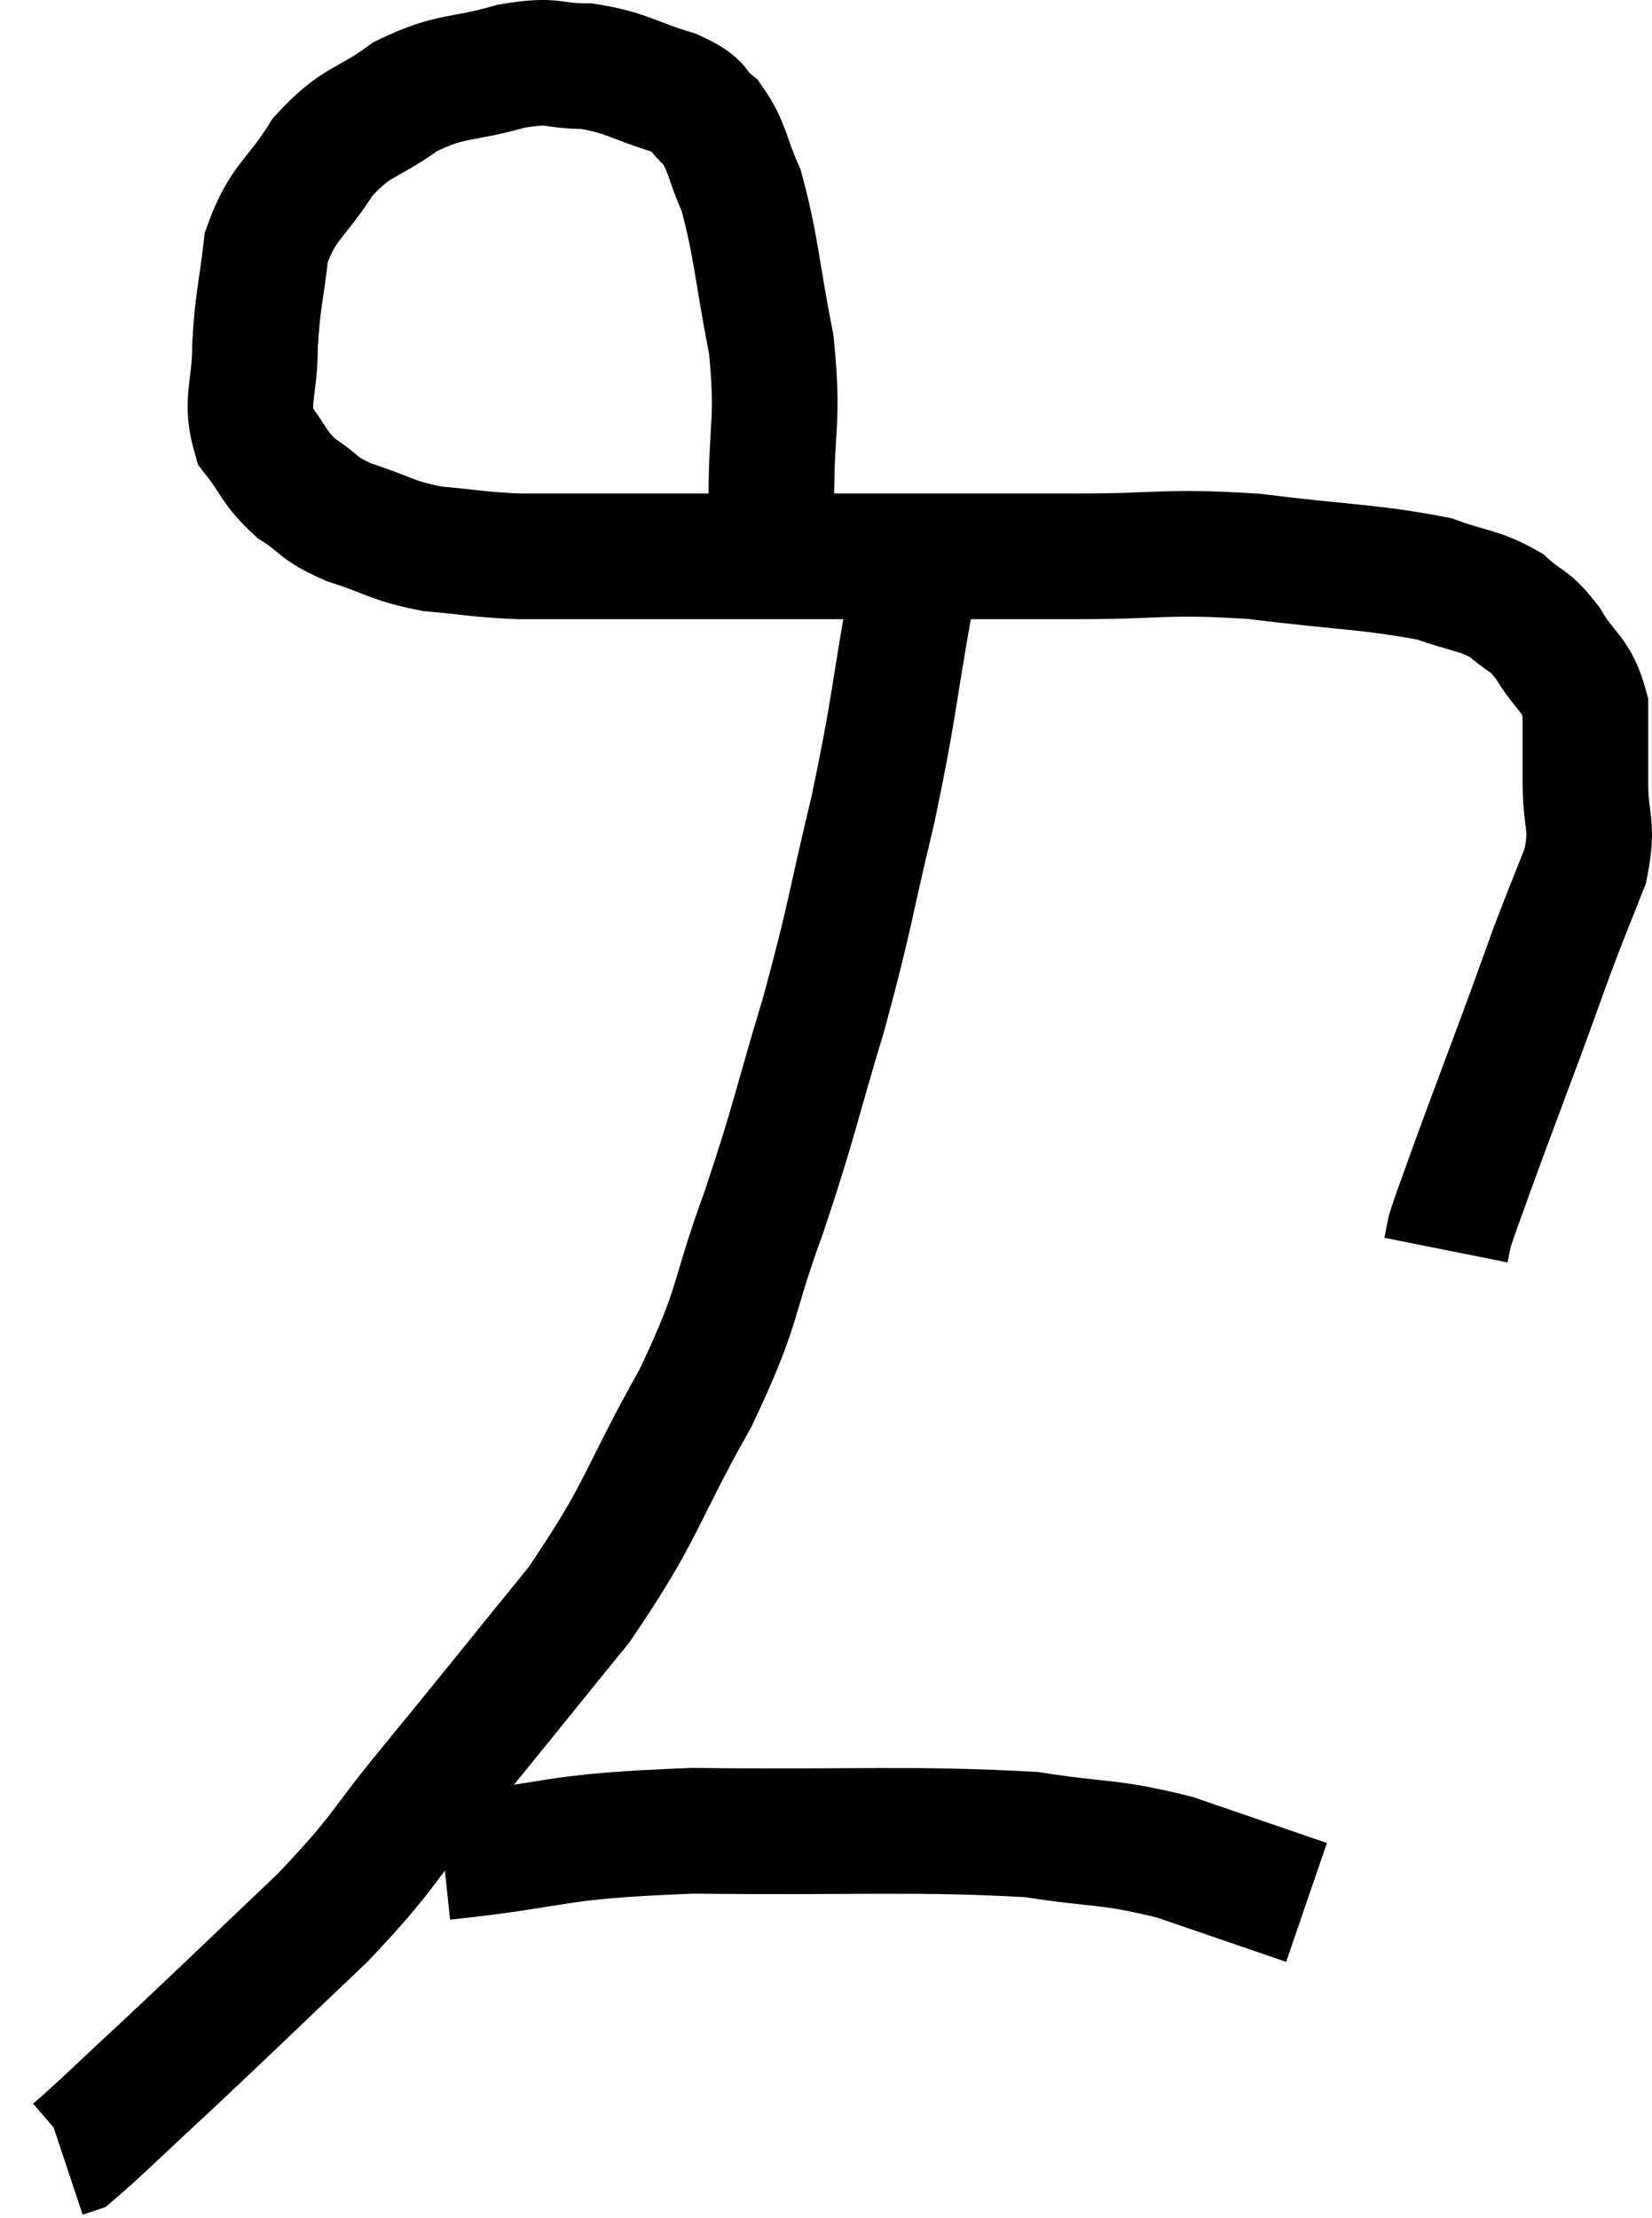 <svg xmlns="http://www.w3.org/2000/svg" viewBox="5 7.887 26.3 35.293" width="26.3" height="35.293"><path d="M 17.28 15.84 C 17.28 14.61, 17.4 14.61, 17.28 13.38 C 17.04 12.15, 17.04 11.805, 16.8 10.92 C 16.56 10.38, 16.59 10.23, 16.32 9.84 C 16.02 9.6, 16.215 9.585, 15.72 9.36 C 15.03 9.15, 14.985 9.045, 14.34 8.94 C 13.74 8.94, 13.86 8.82, 13.14 8.94 C 12.3 9.18, 12.21 9.06, 11.46 9.42 C 10.8 9.9, 10.695 9.78, 10.14 10.38 C 9.69 11.1, 9.51 11.07, 9.24 11.82 C 9.15 12.6, 9.105 12.63, 9.06 13.38 C 9.06 14.1, 8.895 14.25, 9.06 14.82 C 9.39 15.24, 9.345 15.315, 9.72 15.66 C 10.14 15.93, 10.02 15.96, 10.56 16.2 C 11.22 16.41, 11.205 16.485, 11.88 16.62 C 12.57 16.68, 12.585 16.71, 13.26 16.74 C 13.92 16.74, 13.575 16.74, 14.58 16.74 C 15.93 16.74, 16.05 16.74, 17.28 16.74 C 18.39 16.74, 18.285 16.74, 19.5 16.74 C 20.82 16.74, 20.775 16.74, 22.14 16.74 C 23.55 16.74, 23.535 16.65, 24.96 16.74 C 26.4 16.92, 26.835 16.905, 27.84 17.1 C 28.41 17.31, 28.53 17.265, 28.98 17.52 C 29.31 17.82, 29.325 17.715, 29.64 18.12 C 29.94 18.63, 30.09 18.585, 30.24 19.14 C 30.24 19.74, 30.24 19.71, 30.24 20.34 C 30.24 21, 30.375 20.985, 30.24 21.66 C 29.97 22.35, 29.955 22.365, 29.7 23.04 C 29.46 23.7, 29.535 23.505, 29.22 24.36 C 28.83 25.41, 28.725 25.68, 28.44 26.46 C 28.26 26.97, 28.185 27.15, 28.08 27.48 L 28.02 27.78" fill="none" stroke="black" stroke-width="2"></path><path d="M 19.5 17.4 C 19.2 19.08, 19.245 19.11, 18.9 20.76 C 18.51 22.38, 18.555 22.395, 18.12 24 C 17.64 25.59, 17.67 25.65, 17.16 27.18 C 16.62 28.65, 16.815 28.56, 16.08 30.12 C 15.15 31.77, 15.27 31.875, 14.22 33.42 C 13.05 34.86, 12.9 35.055, 11.88 36.3 C 11.01 37.35, 11.175 37.305, 10.14 38.4 C 8.94 39.54, 8.73 39.75, 7.74 40.68 C 6.96 41.4, 6.615 41.745, 6.18 42.12 L 6 42.18" fill="none" stroke="black" stroke-width="2"></path><path d="M 12.06 37.44 C 14.04 37.23, 13.68 37.11, 16.02 37.02 C 18.72 37.05, 19.5 36.975, 21.42 37.08 C 22.56 37.26, 22.605 37.17, 23.7 37.44 C 24.75 37.8, 25.275 37.98, 25.8 38.16 L 25.8 38.16" fill="none" stroke="black" stroke-width="2"></path></svg>
